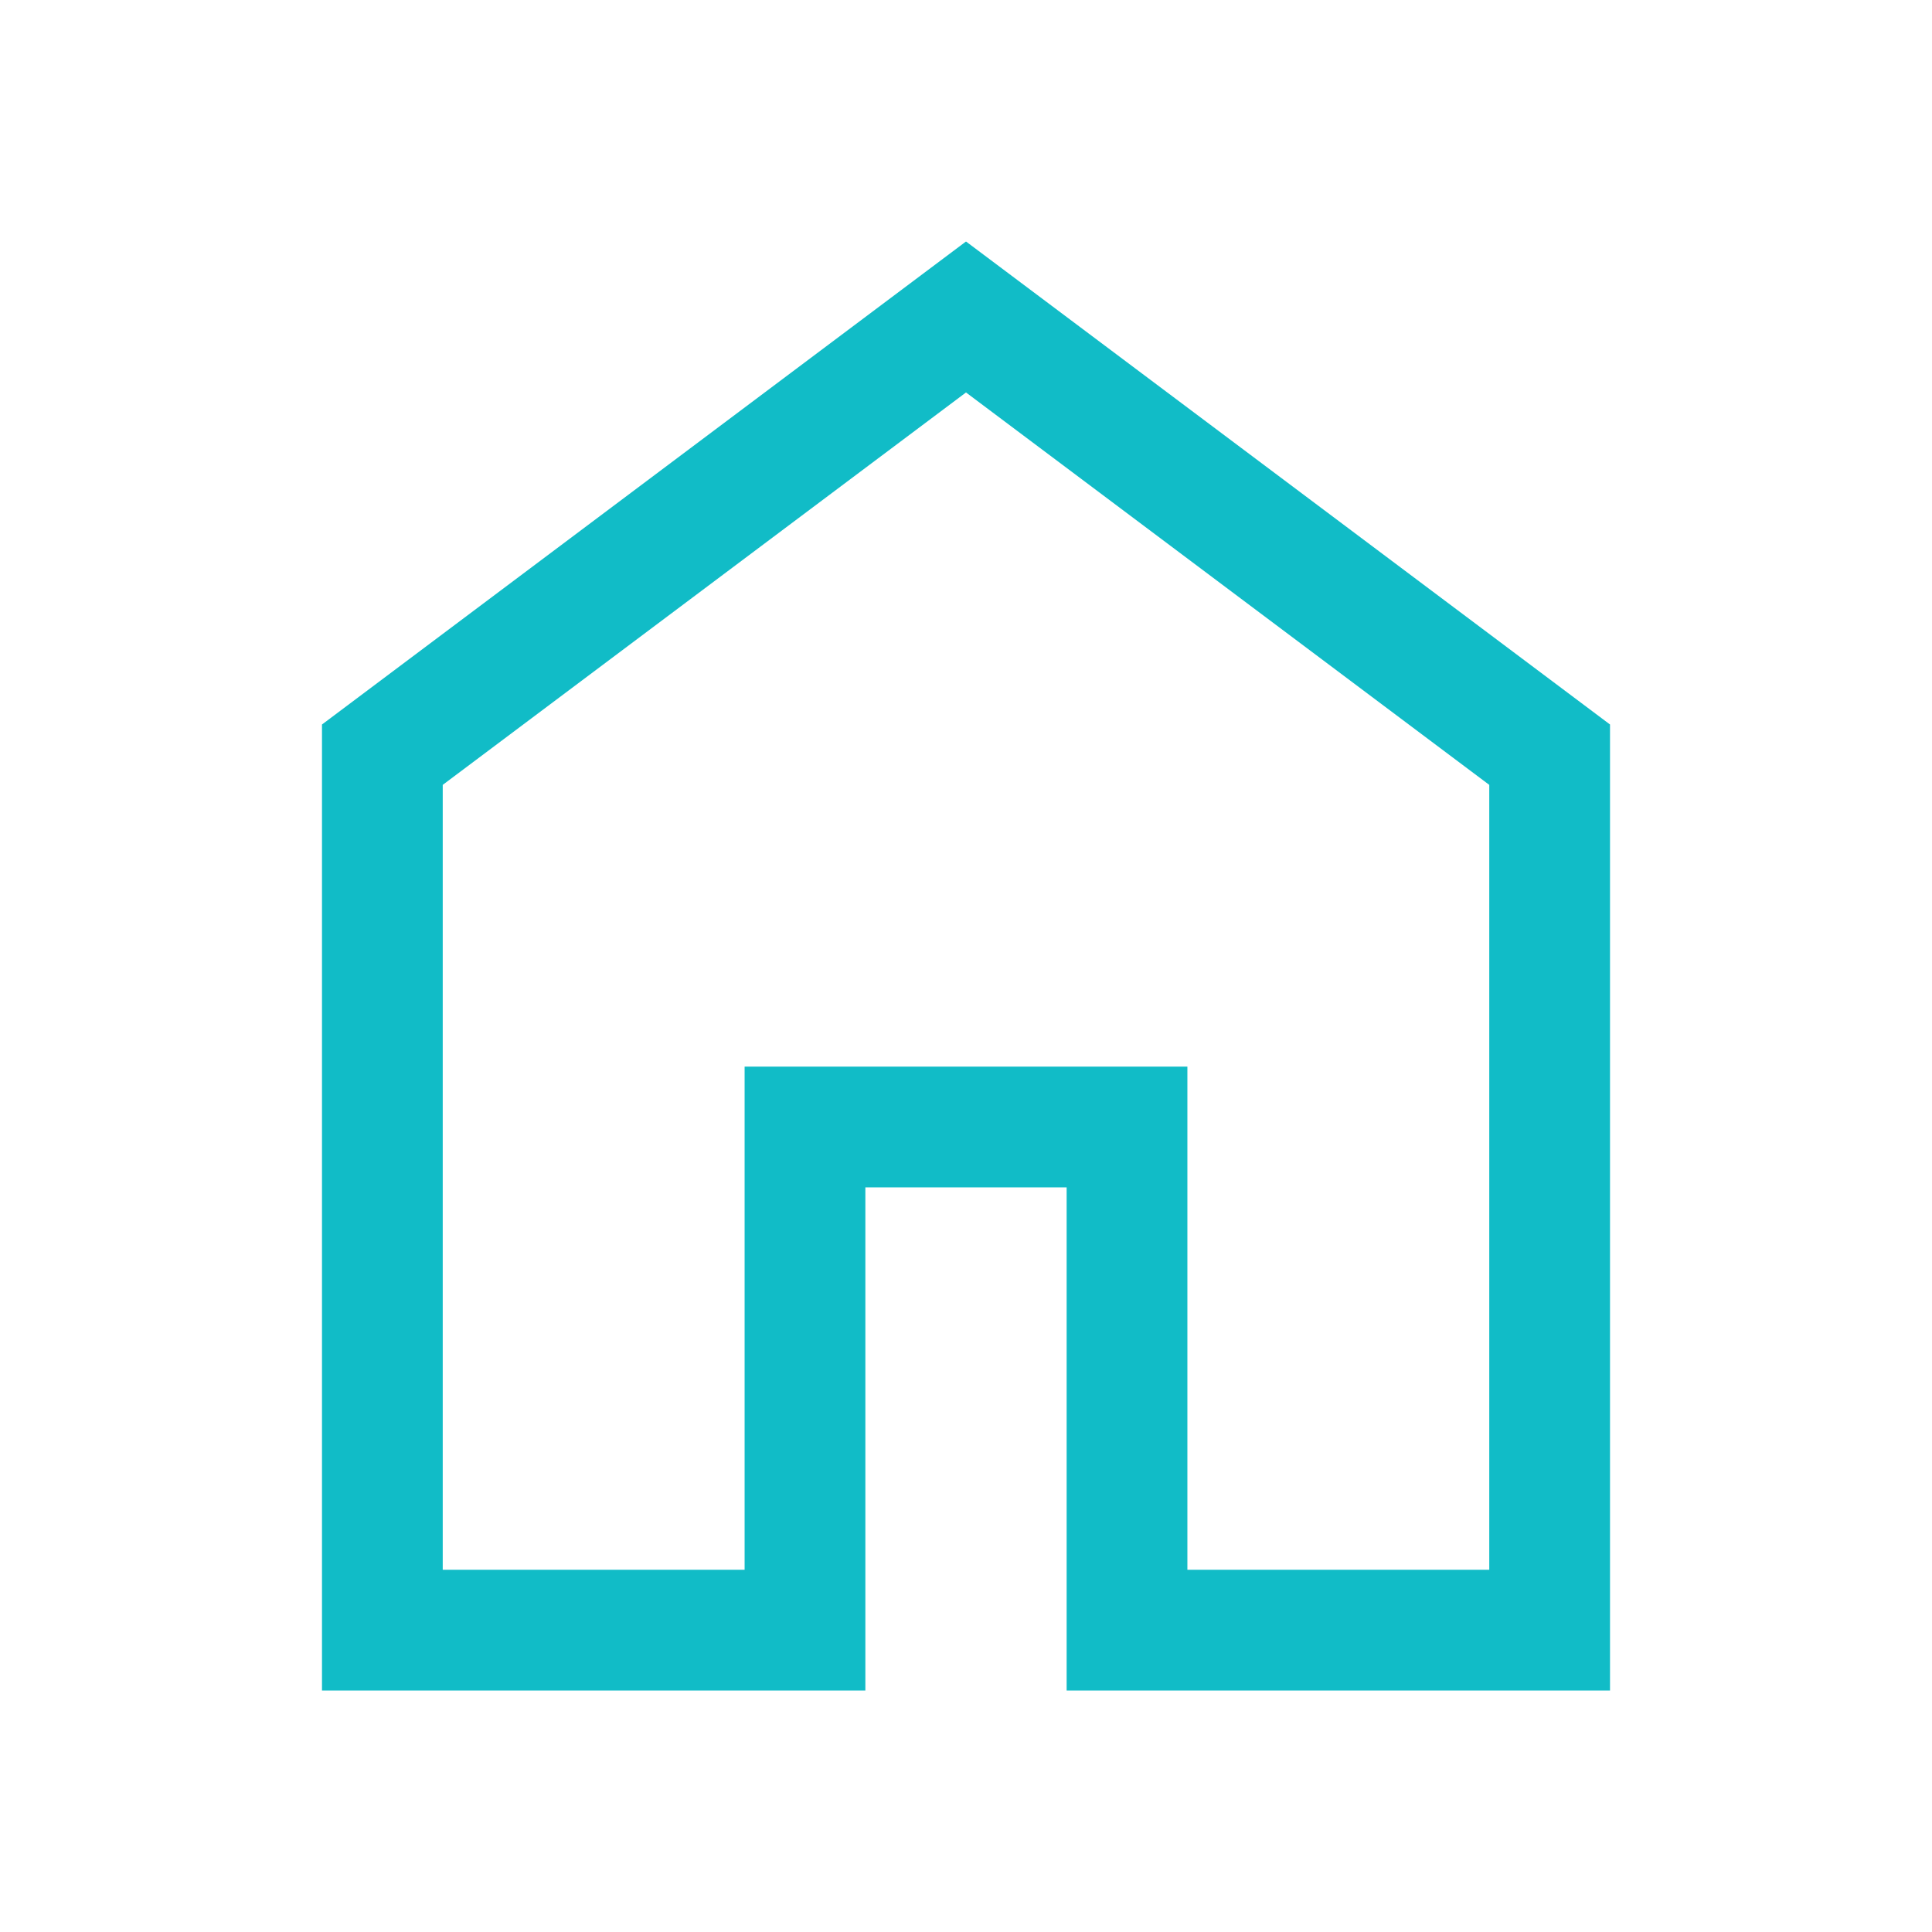 <svg width="44" height="44" viewBox="0 0 44 44" fill="none" xmlns="http://www.w3.org/2000/svg">
<path d="M10.083 35.75H16.958V24.292H27.042V35.75H33.917V17.875L22 8.938L10.083 17.875V35.75ZM7.333 38.5V16.5L22 5.5L36.667 16.5V38.5H24.292V27.042H19.708V38.5H7.333Z" fill="#11BCC7"/>
</svg>
